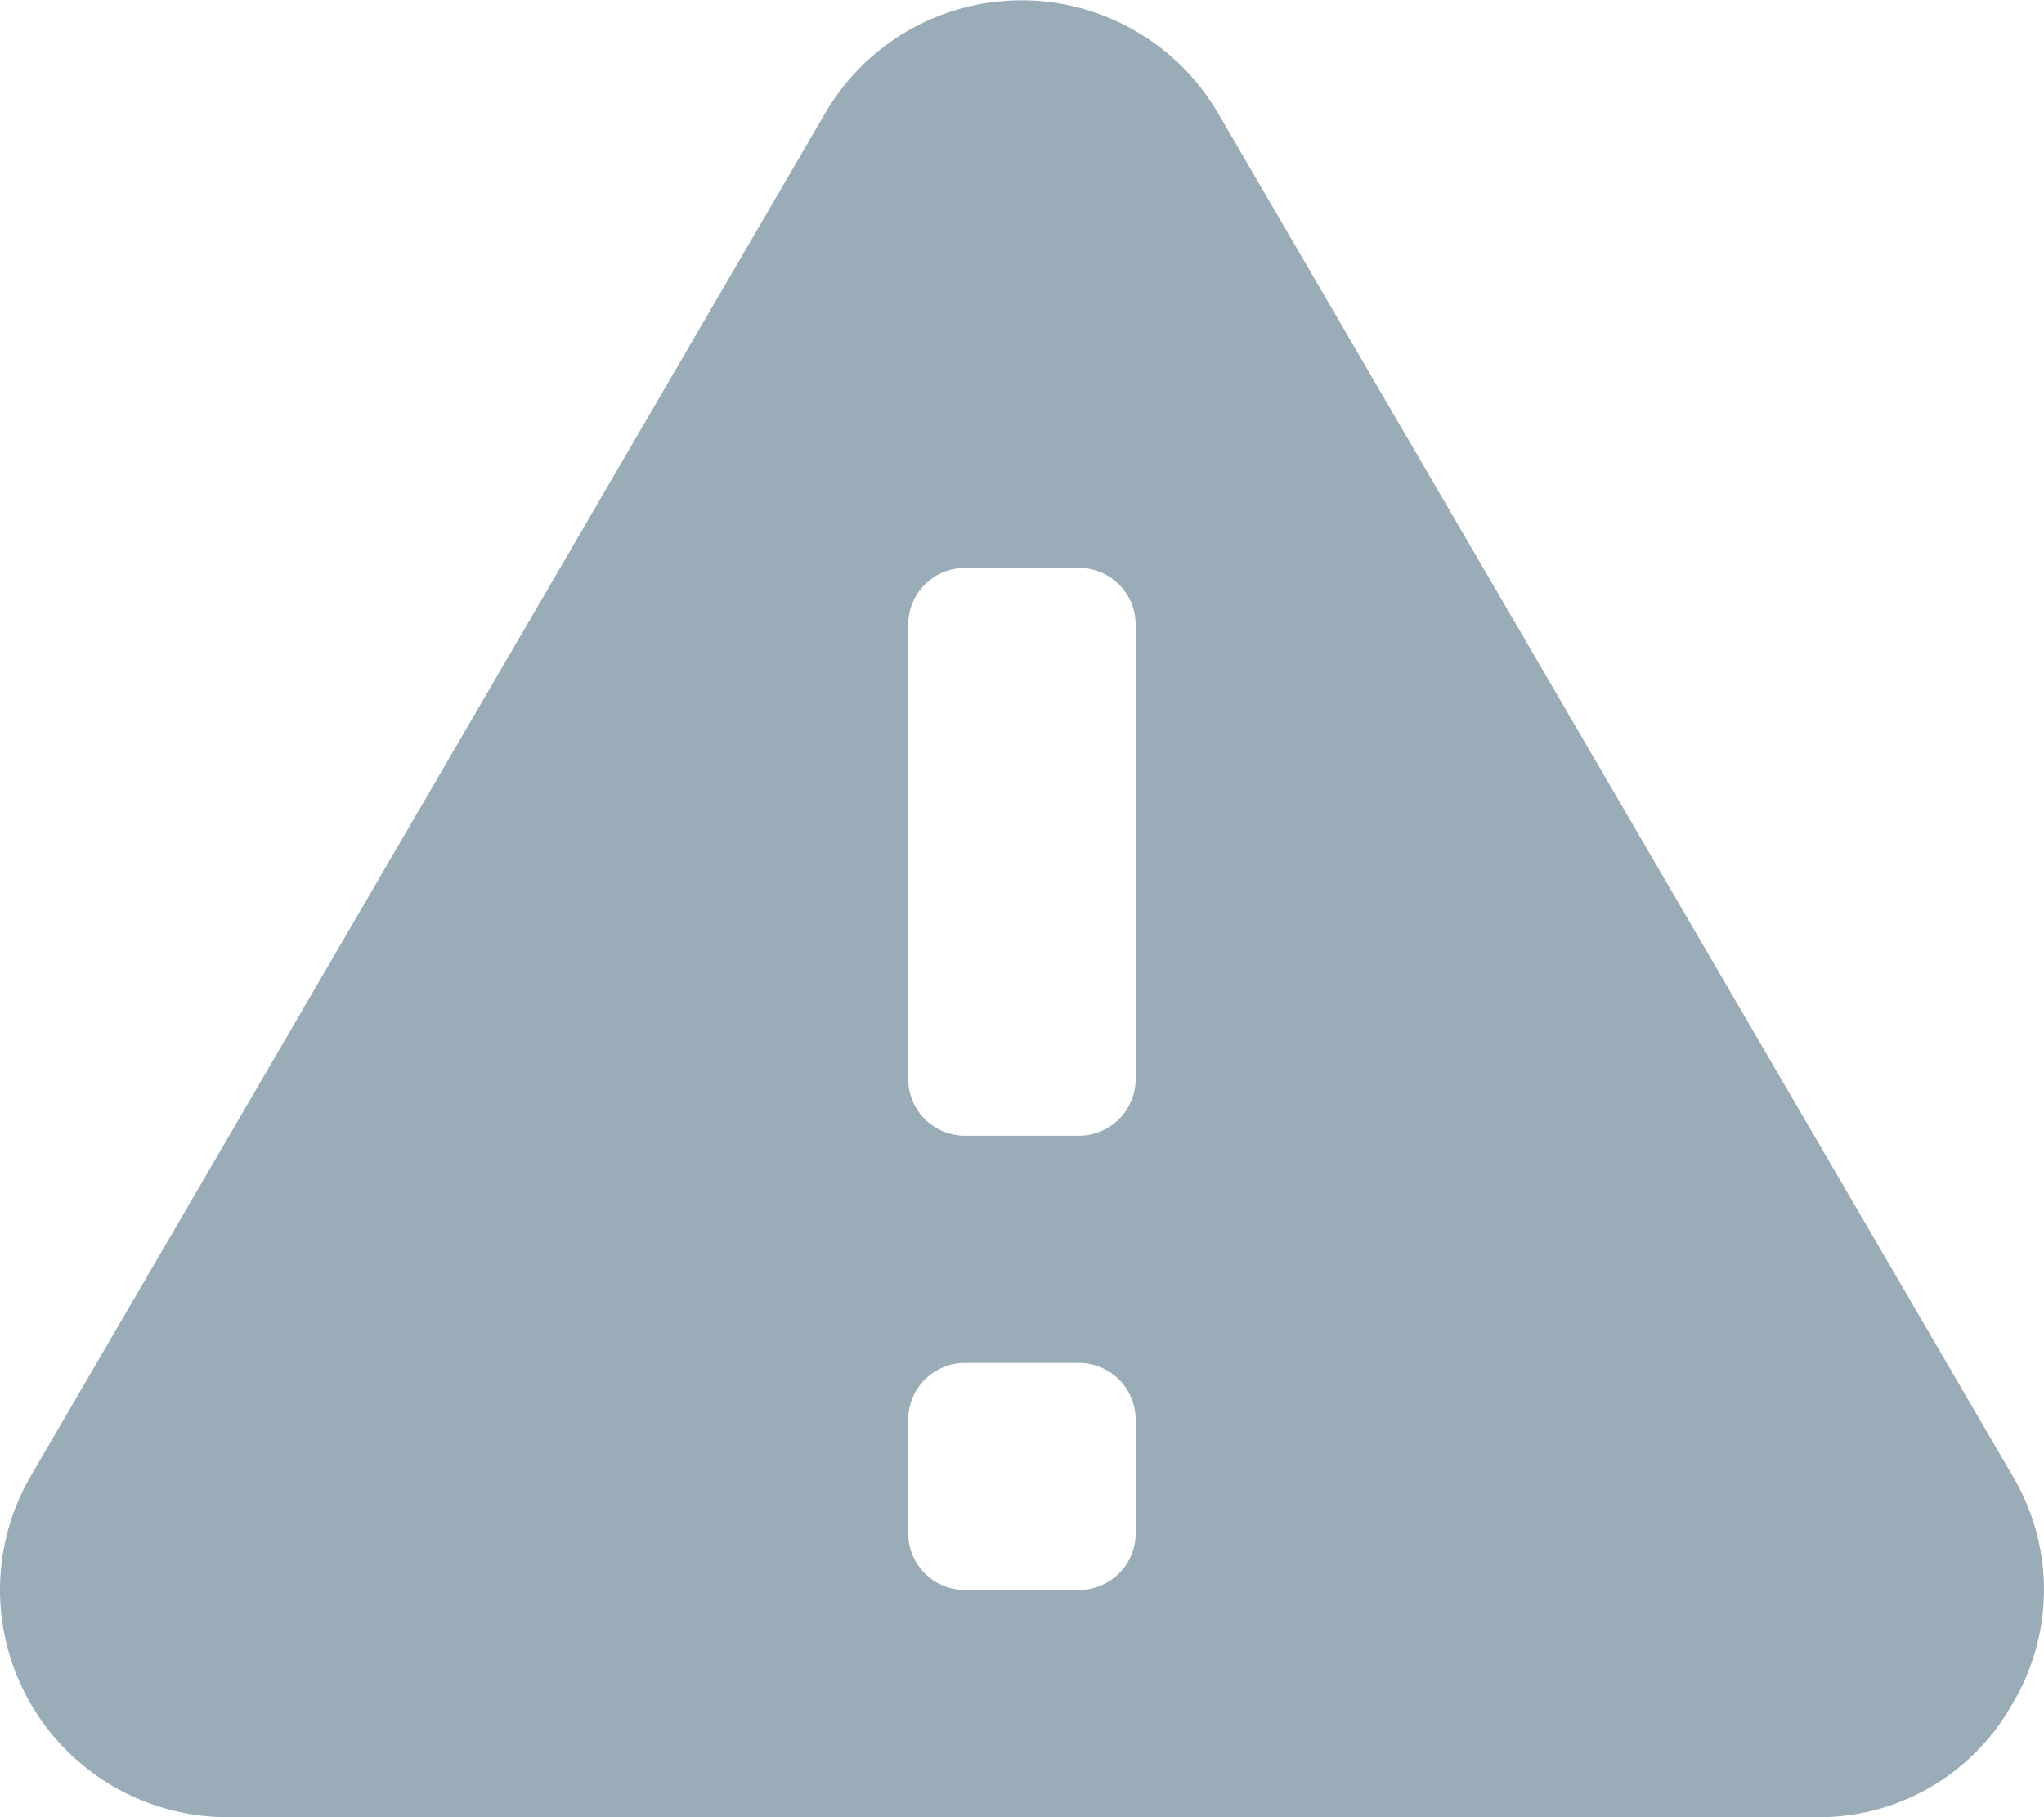 <svg width="18" height="16" fill="none" xmlns="http://www.w3.org/2000/svg"><path fill-rule="evenodd" clip-rule="evenodd" d="M17.723 15a1.951 1.951 0 01-1.729 1H2a2.004 2.004 0 01-2-1.994c-.001-.35.09-.694.264-.998l6.996-12A2.001 2.001 0 0110 .273c.305.176.558.43.733.735l6.998 12A1.955 1.955 0 0117.723 15zm-7.722-9.5a.5.5 0 00-.5-.5H8.498a.5.5 0 00-.5.5v4a.5.5 0 00.5.5h1.003a.5.5 0 00.5-.5v-4zm0 7a.5.5 0 00-.5-.5H8.498a.5.5 0 00-.5.5v1a.5.5 0 00.5.5h1.003a.5.5 0 00.5-.5v-1z" fill="#99ACB7"/></svg>